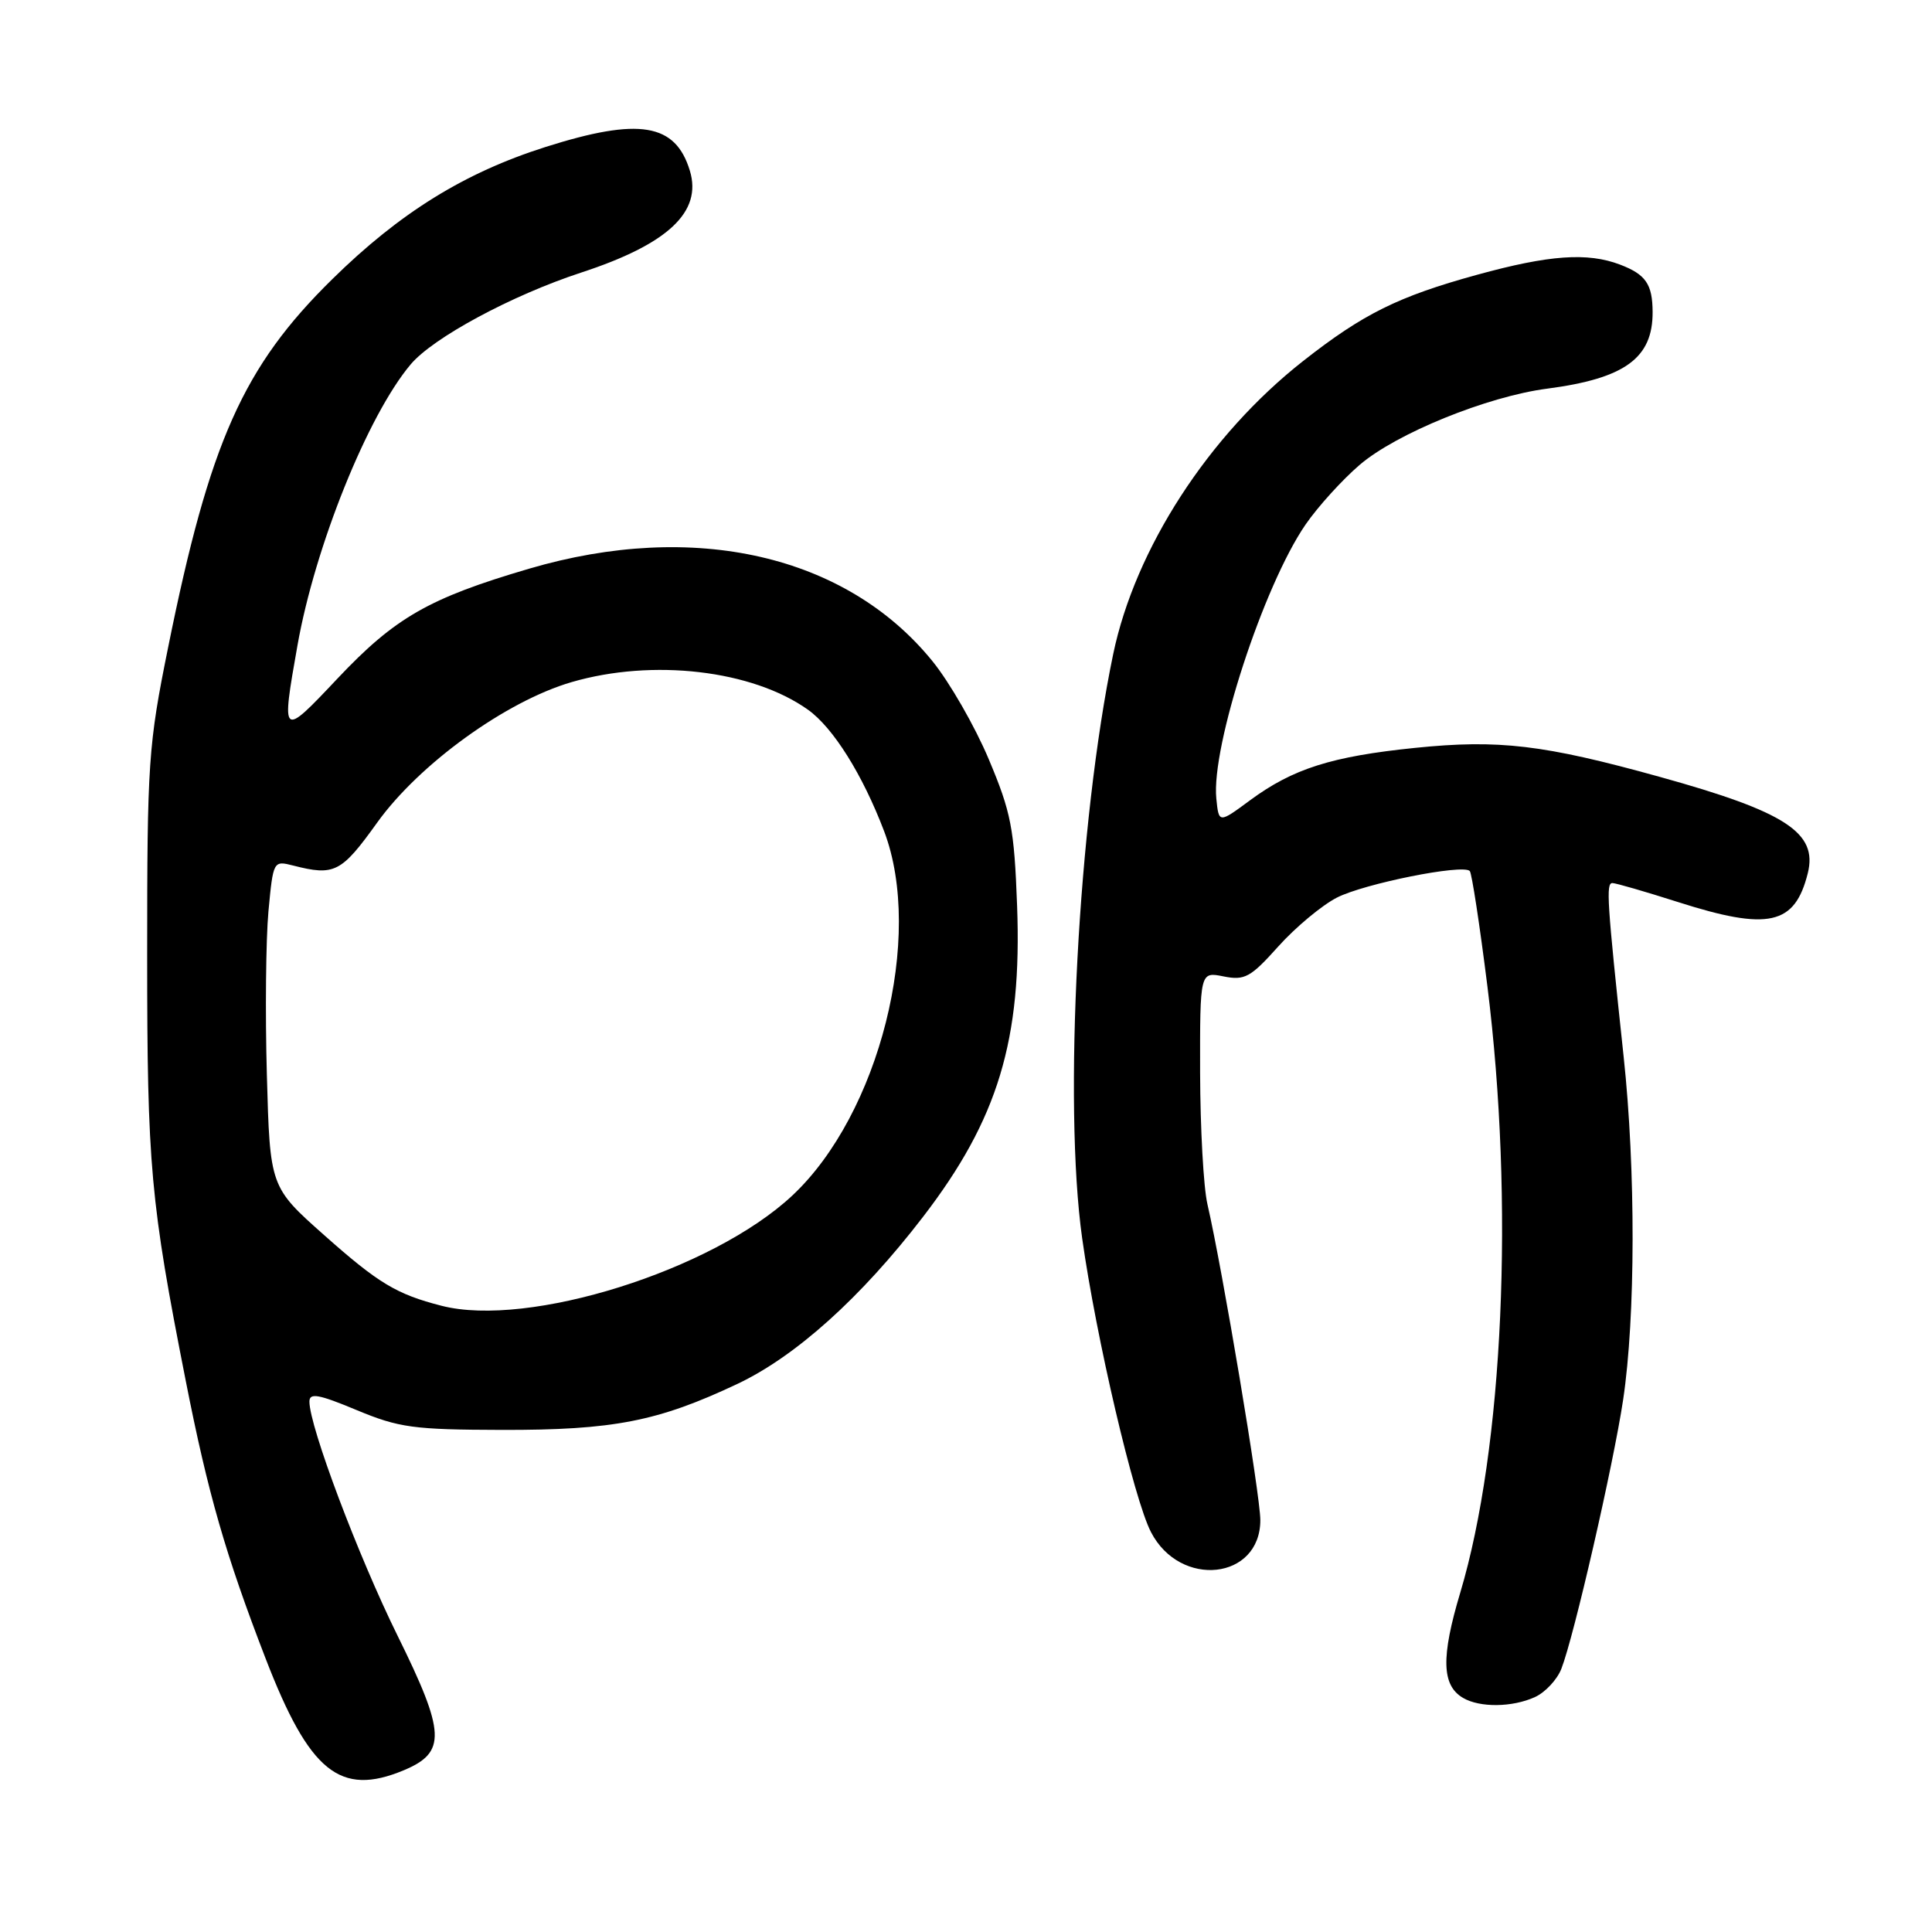 <?xml version="1.0" encoding="UTF-8" standalone="no"?>
<!DOCTYPE svg PUBLIC "-//W3C//DTD SVG 1.1//EN" "http://www.w3.org/Graphics/SVG/1.1/DTD/svg11.dtd" >
<svg xmlns="http://www.w3.org/2000/svg" xmlns:xlink="http://www.w3.org/1999/xlink" version="1.1" viewBox="0 0 256 256">
 <g >
 <path fill="currentColor"
d=" M 53.50 234.57 C 59.16 232.20 59.05 229.63 52.67 216.72 C 47.45 206.14 41.00 189.01 41.00 185.72 C 41.00 184.52 42.22 184.74 47.25 186.84 C 52.87 189.18 54.80 189.44 66.50 189.47 C 81.28 189.50 87.18 188.35 97.72 183.37 C 105.45 179.71 114.08 171.95 122.29 161.26 C 132.25 148.31 135.43 137.79 134.77 120.00 C 134.39 109.75 133.98 107.64 131.01 100.59 C 129.18 96.24 125.82 90.39 123.54 87.59 C 112.12 73.53 91.98 68.92 70.09 75.36 C 56.82 79.26 52.34 81.83 44.70 89.93 C 37.29 97.79 37.25 97.76 39.42 85.50 C 41.74 72.40 48.74 55.02 54.41 48.29 C 57.39 44.74 67.84 39.12 77.00 36.12 C 88.50 32.36 93.07 28.08 91.41 22.62 C 89.50 16.33 84.70 15.54 72.30 19.47 C 61.53 22.89 52.99 28.18 44.02 37.00 C 32.22 48.59 27.78 58.54 22.28 85.77 C 19.65 98.77 19.50 100.94 19.50 126.50 C 19.50 154.50 19.92 159.16 24.62 183.00 C 27.56 197.93 29.90 206.05 35.19 219.75 C 41.00 234.80 45.06 238.09 53.50 234.57 Z  M 203.39 224.87 C 204.75 224.25 206.33 222.56 206.89 221.12 C 208.56 216.85 213.77 194.14 215.07 185.50 C 216.72 174.52 216.75 154.99 215.14 140.00 C 212.93 119.31 212.78 117.00 213.66 117.01 C 214.12 117.02 218.00 118.14 222.29 119.51 C 234.33 123.36 237.82 122.59 239.54 115.71 C 240.88 110.34 236.63 107.57 219.93 102.94 C 204.54 98.67 198.61 97.96 187.48 99.10 C 176.43 100.23 171.31 101.86 165.64 106.04 C 161.50 109.10 161.50 109.10 161.17 105.82 C 160.47 98.93 167.41 77.63 172.99 69.51 C 174.63 67.13 177.86 63.57 180.16 61.60 C 185.02 57.43 197.08 52.53 205.00 51.50 C 215.31 50.15 219.02 47.45 218.98 41.32 C 218.96 37.65 218.07 36.36 214.66 35.06 C 210.35 33.42 205.27 33.78 195.72 36.41 C 185.28 39.28 180.62 41.59 172.68 47.83 C 160.15 57.67 150.41 72.71 147.50 86.69 C 142.86 108.96 140.89 146.22 143.39 164.06 C 145.24 177.24 150.25 198.66 152.51 203.01 C 156.38 210.50 167.00 209.34 167.00 201.42 C 167.00 198.13 161.99 168.24 159.99 159.56 C 159.47 157.33 159.04 149.48 159.02 142.12 C 159.00 128.75 159.00 128.75 162.13 129.38 C 164.93 129.94 165.71 129.51 169.38 125.41 C 171.65 122.88 175.14 119.97 177.14 118.94 C 180.75 117.09 193.80 114.47 194.75 115.41 C 195.02 115.68 196.07 122.56 197.09 130.70 C 200.67 159.32 199.21 191.93 193.49 211.04 C 190.93 219.58 191.03 223.33 193.86 224.98 C 196.09 226.29 200.39 226.24 203.39 224.87 Z  M 58.50 173.02 C 52.56 171.50 50.15 170.05 43.02 163.72 C 35.77 157.29 35.77 157.29 35.36 142.39 C 35.13 134.20 35.23 124.47 35.57 120.76 C 36.20 114.06 36.22 114.02 38.85 114.69 C 44.32 116.09 45.22 115.63 49.97 109.01 C 55.55 101.23 67.06 92.91 75.75 90.38 C 86.51 87.25 99.68 88.79 107.06 94.04 C 110.40 96.42 114.30 102.64 117.15 110.14 C 122.45 124.10 116.52 147.63 104.98 158.42 C 94.39 168.33 70.02 175.99 58.50 173.02 Z "/>
</g>
</svg>